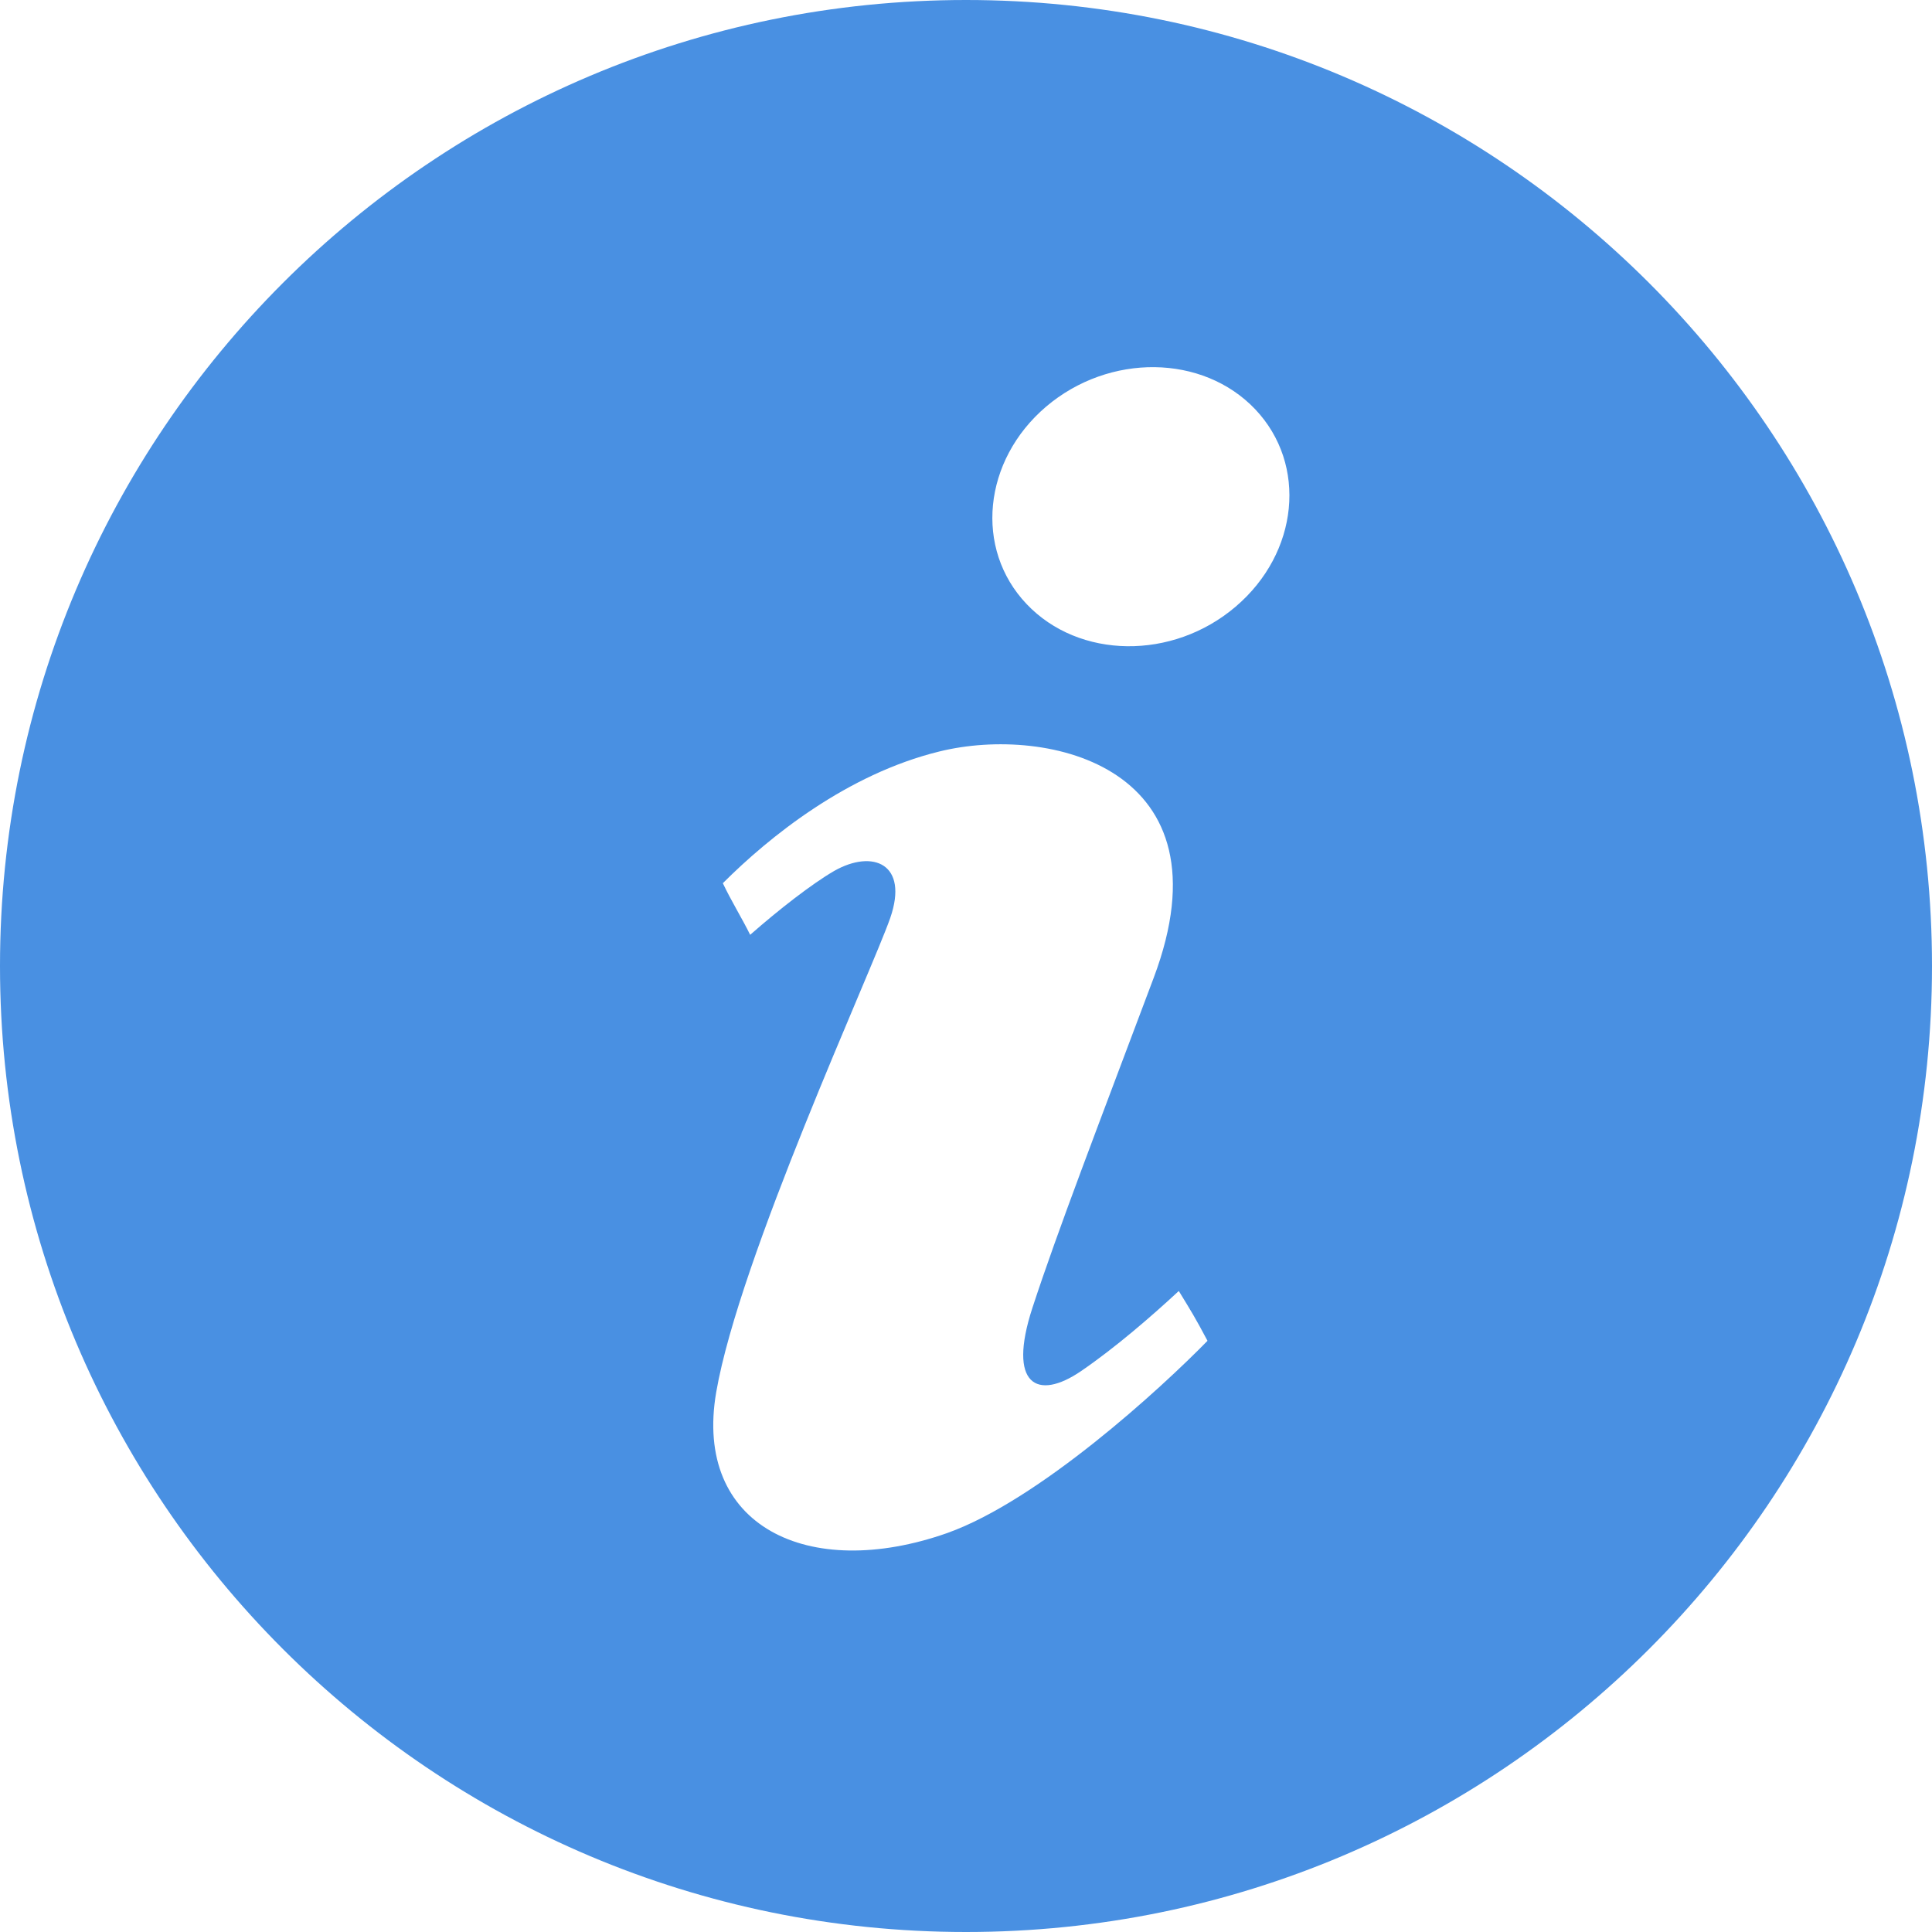 <?xml version="1.0" encoding="UTF-8" standalone="no"?>
<svg width="14px" height="14px" viewBox="0 0 14 14" version="1.1" xmlns="http://www.w3.org/2000/svg" xmlns:xlink="http://www.w3.org/1999/xlink" xmlns:sketch="http://www.bohemiancoding.com/sketch/ns">
    <!-- Generator: Sketch 3.1.1 (8761) - http://www.bohemiancoding.com/sketch -->
    <title>info-5-icon 8</title>
    <desc>Created with Sketch.</desc>
    <defs></defs>
    <g id="Page-1" stroke="none" stroke-width="1" fill="none" fill-rule="evenodd" sketch:type="MSPage">
        <g id="Artboard-3" sketch:type="MSArtboardGroup" transform="translate(-207, -1313)" fill="#4990E2">
            <path d="M214,1313 C210.134,1313 207,1316.134 207,1320 C207,1323.866 210.134,1327 214,1327 C217.866,1327 221,1323.866 221,1320 C221,1316.134 217.866,1313 214,1313 L214,1313 Z M213.864,1324.109 C212.855,1324.464 212.023,1324.057 212.19,1323.088 C212.357,1322.119 213.314,1320.044 213.451,1319.652 C213.587,1319.259 213.325,1319.152 213.045,1319.311 C212.883,1319.405 212.643,1319.592 212.436,1319.774 C212.379,1319.658 212.298,1319.527 212.238,1319.4 C212.575,1319.063 213.138,1318.61 213.805,1318.446 C214.601,1318.249 215.933,1318.564 215.36,1320.086 C214.952,1321.172 214.663,1321.921 214.481,1322.478 C214.299,1323.036 214.515,1323.153 214.833,1322.936 C215.082,1322.766 215.348,1322.535 215.542,1322.355 C215.632,1322.502 215.661,1322.548 215.75,1322.716 C215.412,1323.062 214.53,1323.871 213.864,1324.109 L213.864,1324.109 Z M215.954,1317.396 C215.497,1317.786 214.818,1317.777 214.439,1317.377 C214.059,1316.977 214.123,1316.337 214.58,1315.947 C215.038,1315.558 215.716,1315.566 216.096,1315.966 C216.475,1316.366 216.412,1317.006 215.954,1317.396 L215.954,1317.396 Z" id="info-5-icon-8" sketch:type="MSShapeGroup"></path>
        </g>
    </g>
</svg>